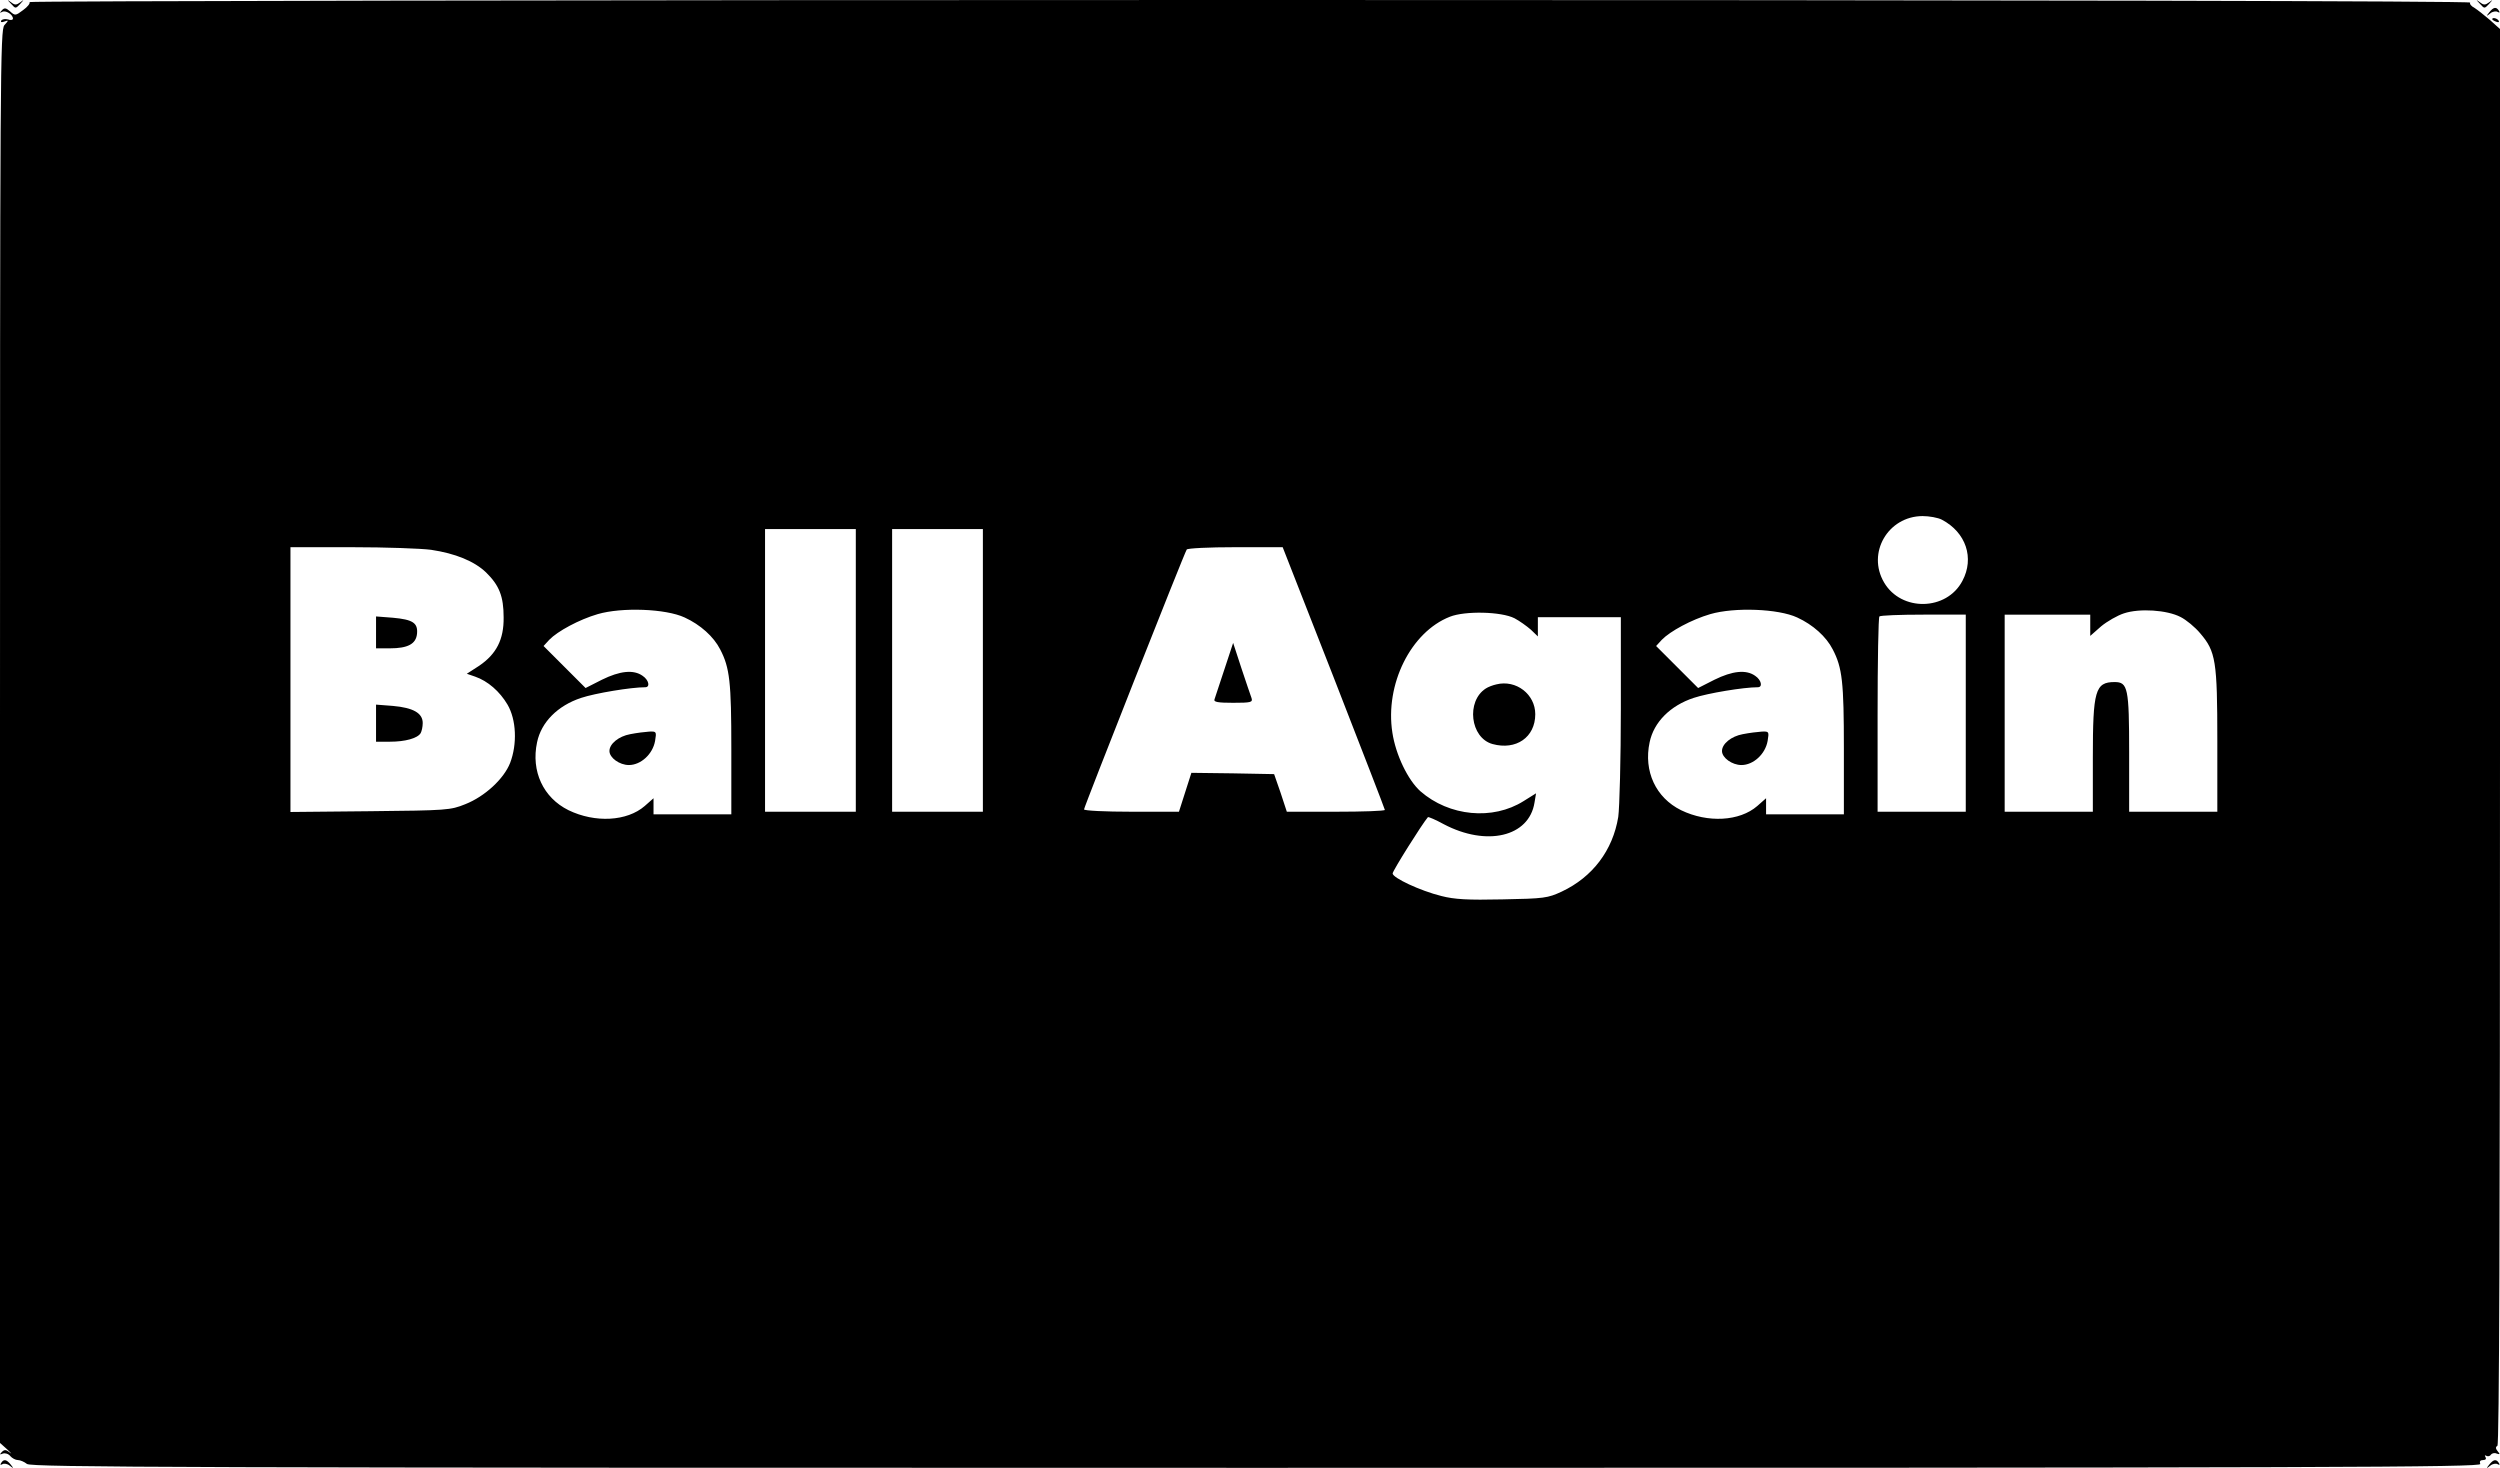 <?xml version="1.0" standalone="no"?>
<!DOCTYPE svg PUBLIC "-//W3C//DTD SVG 20010904//EN"
 "http://www.w3.org/TR/2001/REC-SVG-20010904/DTD/svg10.dtd">
<svg version="1.0" xmlns="http://www.w3.org/2000/svg"
 width="964pt" height="566pt" viewBox="0 0 964 566"
 preserveAspectRatio="xMidYMid meet">

<g transform="translate(0,566) scale(0.1,-0.1)"
fill="#000000" stroke="none">
<path d="M43 5645 c17 -19 17 -19 35 0 16 18 16 18 0 6 -15 -11 -21 -11 -35 0
-17 12 -17 12 0 -6z"/>
<path d="M114 5652 c3 -5 -8 -19 -25 -31 -29 -22 -31 -22 -50 -5 -16 14 -22
15 -32 4 -9 -10 -9 -11 1 -6 14 8 42 -10 42 -26 0 -5 -9 -7 -19 -3 -11 3 -22
1 -26 -4 -4 -7 1 -8 12 -4 17 6 17 5 0 -14 -16 -19 -17 -164 -17 -2743 l0
-2724 28 -25 c15 -14 20 -20 10 -12 -15 12 -21 12 -31 2 -9 -10 -9 -11 4 -6 9
3 22 -1 29 -10 7 -8 20 -15 29 -15 9 0 25 -7 35 -15 18 -13 599 -15 4743 -15
4182 0 4722 2 4717 15 -4 10 0 15 11 15 10 0 13 5 9 12 -4 6 -3 8 4 4 6 -3 14
-1 17 5 4 5 14 8 22 4 13 -4 14 -3 4 9 -8 10 -9 16 -1 21 7 4 10 842 10 2734
l0 2729 -39 35 c-22 19 -49 40 -60 47 -12 6 -19 15 -16 20 4 6 -1744 10 -4705
10 -2591 0 -4709 -4 -4706 -8z m7374 -1996 c93 -49 126 -148 79 -236 -61 -116
-236 -119 -302 -6 -67 114 15 255 148 256 26 0 60 -6 75 -14z m-4188 -581 l0
-545 -175 0 -175 0 0 545 0 545 175 0 175 0 0 -545z m490 0 l0 -545 -175 0
-175 0 0 545 0 545 175 0 175 0 0 -545z m-2128 465 c94 -14 167 -44 212 -87
51 -50 68 -92 68 -174 1 -85 -28 -141 -94 -186 l-48 -31 32 -11 c49 -17 95
-57 125 -108 34 -58 38 -152 10 -225 -24 -61 -97 -129 -173 -159 -57 -23 -70
-24 -366 -27 l-308 -3 0 510 0 511 238 0 c130 0 267 -5 304 -10z m3481 -493
c108 -277 197 -507 197 -510 0 -4 -85 -7 -189 -7 l-189 0 -24 73 -25 72 -159
3 -160 2 -24 -75 -24 -75 -183 0 c-101 0 -183 4 -183 9 0 9 386 987 396 1002
3 5 87 9 187 9 l183 0 197 -503z m-2503 232 c61 -28 112 -74 137 -123 37 -71
43 -126 43 -383 l0 -253 -150 0 -150 0 0 31 0 31 -34 -30 c-68 -59 -191 -66
-294 -16 -97 48 -145 150 -121 262 16 77 79 141 170 171 54 18 192 41 247 41
20 0 14 28 -10 44 -35 25 -88 19 -157 -15 l-63 -32 -81 81 -81 81 22 24 c32
33 115 78 187 99 93 27 262 21 335 -13z m4290 0 c61 -28 112 -74 137 -123 37
-71 43 -126 43 -383 l0 -253 -150 0 -150 0 0 31 0 31 -34 -30 c-68 -59 -191
-66 -294 -16 -97 48 -145 150 -121 262 16 77 79 141 170 171 54 18 192 41 247
41 20 0 14 28 -10 44 -35 25 -88 19 -157 -15 l-63 -32 -81 81 -81 81 22 24
c32 33 115 78 187 99 93 27 262 21 335 -13z m1478 2 c22 -11 56 -39 76 -63 60
-70 66 -106 66 -415 l0 -273 -170 0 -170 0 0 228 c0 249 -5 272 -56 272 -75 0
-84 -33 -84 -291 l0 -209 -170 0 -170 0 0 380 0 380 165 0 165 0 0 -41 0 -41
42 37 c23 19 63 42 88 50 60 20 166 13 218 -14z m-2568 -5 c19 -10 47 -30 63
-44 l27 -26 0 37 0 37 160 0 160 0 0 -352 c0 -194 -5 -382 -10 -418 -21 -129
-99 -232 -218 -288 -54 -25 -67 -27 -229 -30 -133 -3 -185 0 -235 13 -81 20
-188 70 -188 87 0 10 113 190 136 217 2 2 30 -10 61 -27 165 -87 329 -49 350
83 l6 36 -48 -30 c-119 -75 -287 -59 -398 38 -48 43 -95 140 -108 226 -29 186
71 388 222 447 58 23 198 20 249 -6z m1740 -366 l0 -380 -170 0 -170 0 0 373
c0 206 3 377 7 380 3 4 80 7 170 7 l163 0 0 -380z"/>
<path d="M1450 3221 l0 -61 53 0 c70 0 101 17 105 56 4 42 -16 55 -93 62 l-65
5 0 -62z"/>
<path d="M1450 2871 l0 -71 54 0 c58 0 106 13 118 33 4 7 8 24 8 39 0 38 -36
59 -115 66 l-65 5 0 -72z"/>
<path d="M4721 3078 c-19 -57 -36 -109 -38 -115 -4 -10 14 -13 72 -13 69 0 76
2 71 18 -4 10 -21 62 -39 115 l-32 98 -34 -103z"/>
<path d="M2430 2829 c-44 -8 -80 -37 -80 -65 0 -26 39 -54 75 -54 46 0 92 42
101 93 6 36 5 37 -22 36 -16 -1 -49 -5 -74 -10z"/>
<path d="M6720 2829 c-44 -8 -80 -37 -80 -65 0 -26 39 -54 75 -54 46 0 92 42
101 93 6 36 5 37 -22 36 -16 -1 -49 -5 -74 -10z"/>
<path d="M5770 3021 c-14 -3 -32 -10 -41 -16 -76 -49 -60 -190 26 -214 91 -25
165 26 165 115 0 77 -74 134 -150 115z"/>
<path d="M9563 5645 c17 -19 17 -19 35 0 16 18 16 18 0 6 -15 -11 -21 -11 -35
0 -17 12 -17 12 0 -6z"/>
<path d="M9599 5613 c-13 -16 -12 -17 3 -5 9 8 23 10 29 6 8 -4 9 -3 5 4 -10
17 -21 15 -37 -5z"/>
<path d="M9610 5586 c0 -2 7 -7 16 -10 8 -3 12 -2 9 4 -6 10 -25 14 -25 6z"/>
<path d="M4 18 c-4 -7 -3 -8 5 -4 6 4 20 2 29 -6 15 -12 16 -11 3 5 -16 20
-27 22 -37 5z"/>
<path d="M9599 13 c-13 -16 -12 -17 3 -5 9 8 23 10 29 6 8 -4 9 -3 5 4 -10 17
-21 15 -37 -5z"/>
</g>
</svg>
